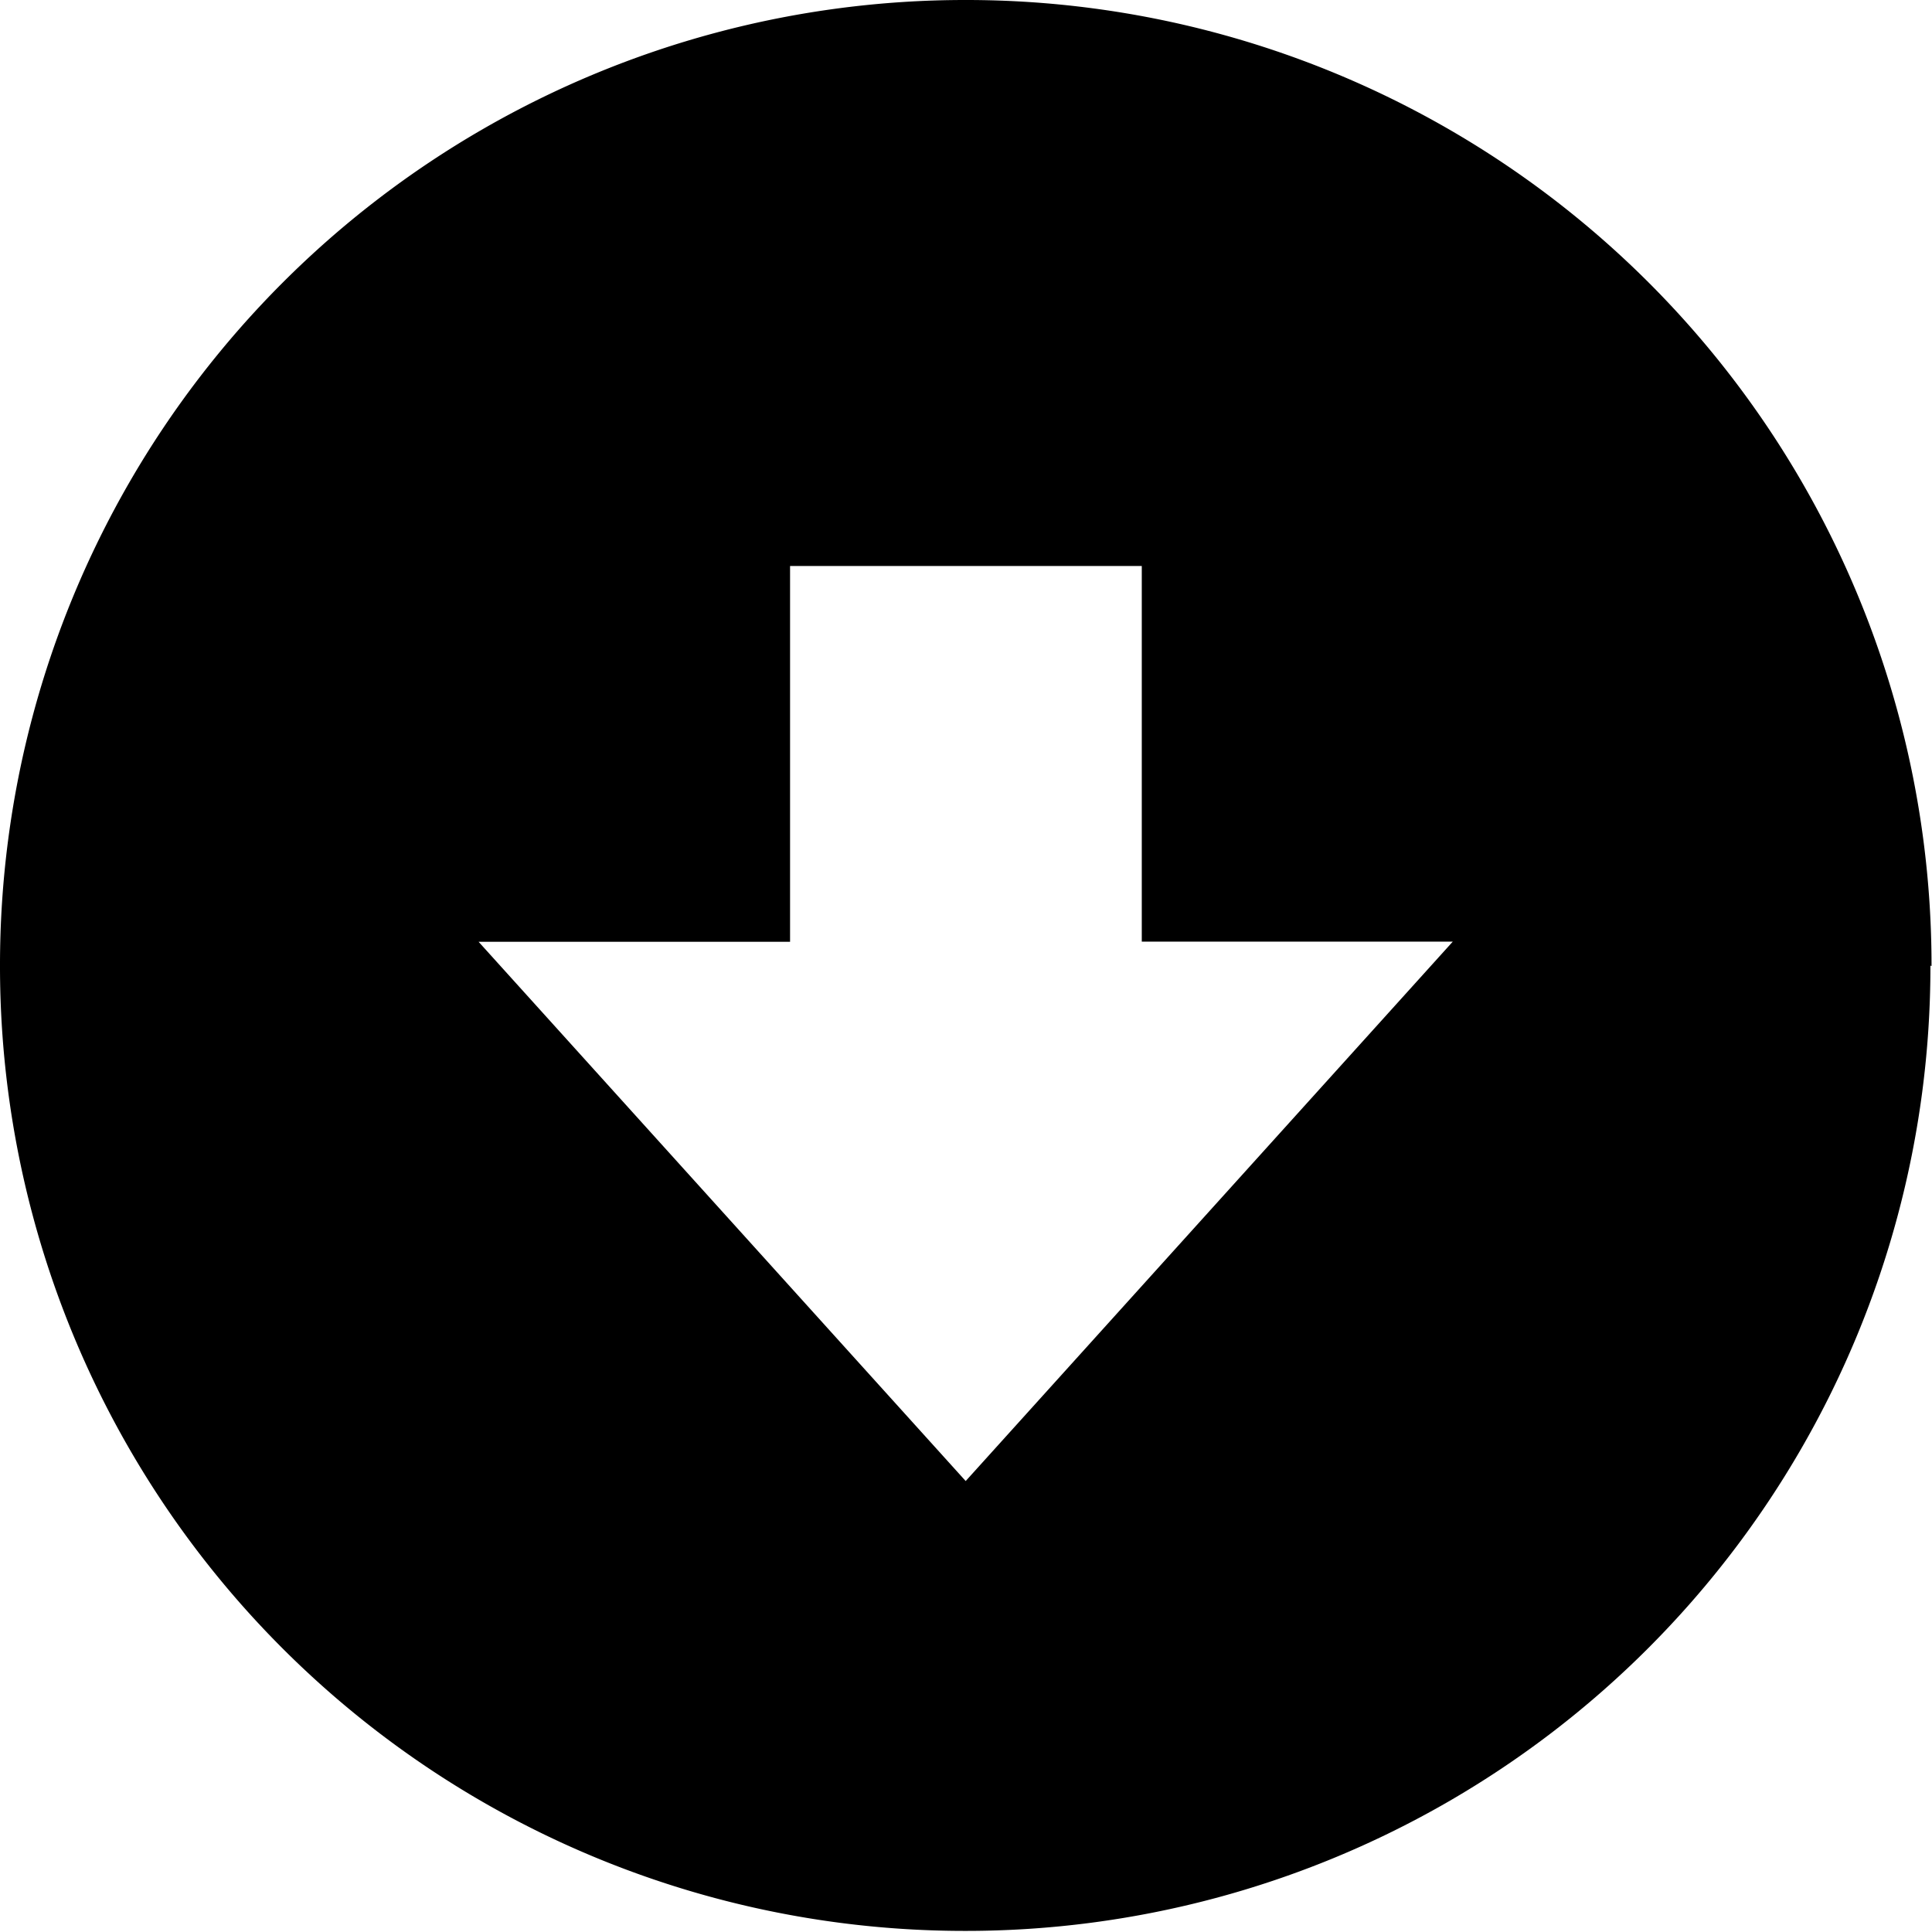 <svg viewBox="0 0 122.88 122.88" xmlns="http://www.w3.org/2000/svg"><path d="m122.85 61.45a61.39 61.39 0 0 0 -61.4-61.45 61.38 61.38 0 0 0 -61.45 61.43 61.35 61.35 0 0 0 61.4 61.38 61.34 61.34 0 0 0 61.38-61.4zm-61.41 32.77-31-34.32h19.81v-23.9h22.37v23.89h19.78l-31 34.33z"/></svg>